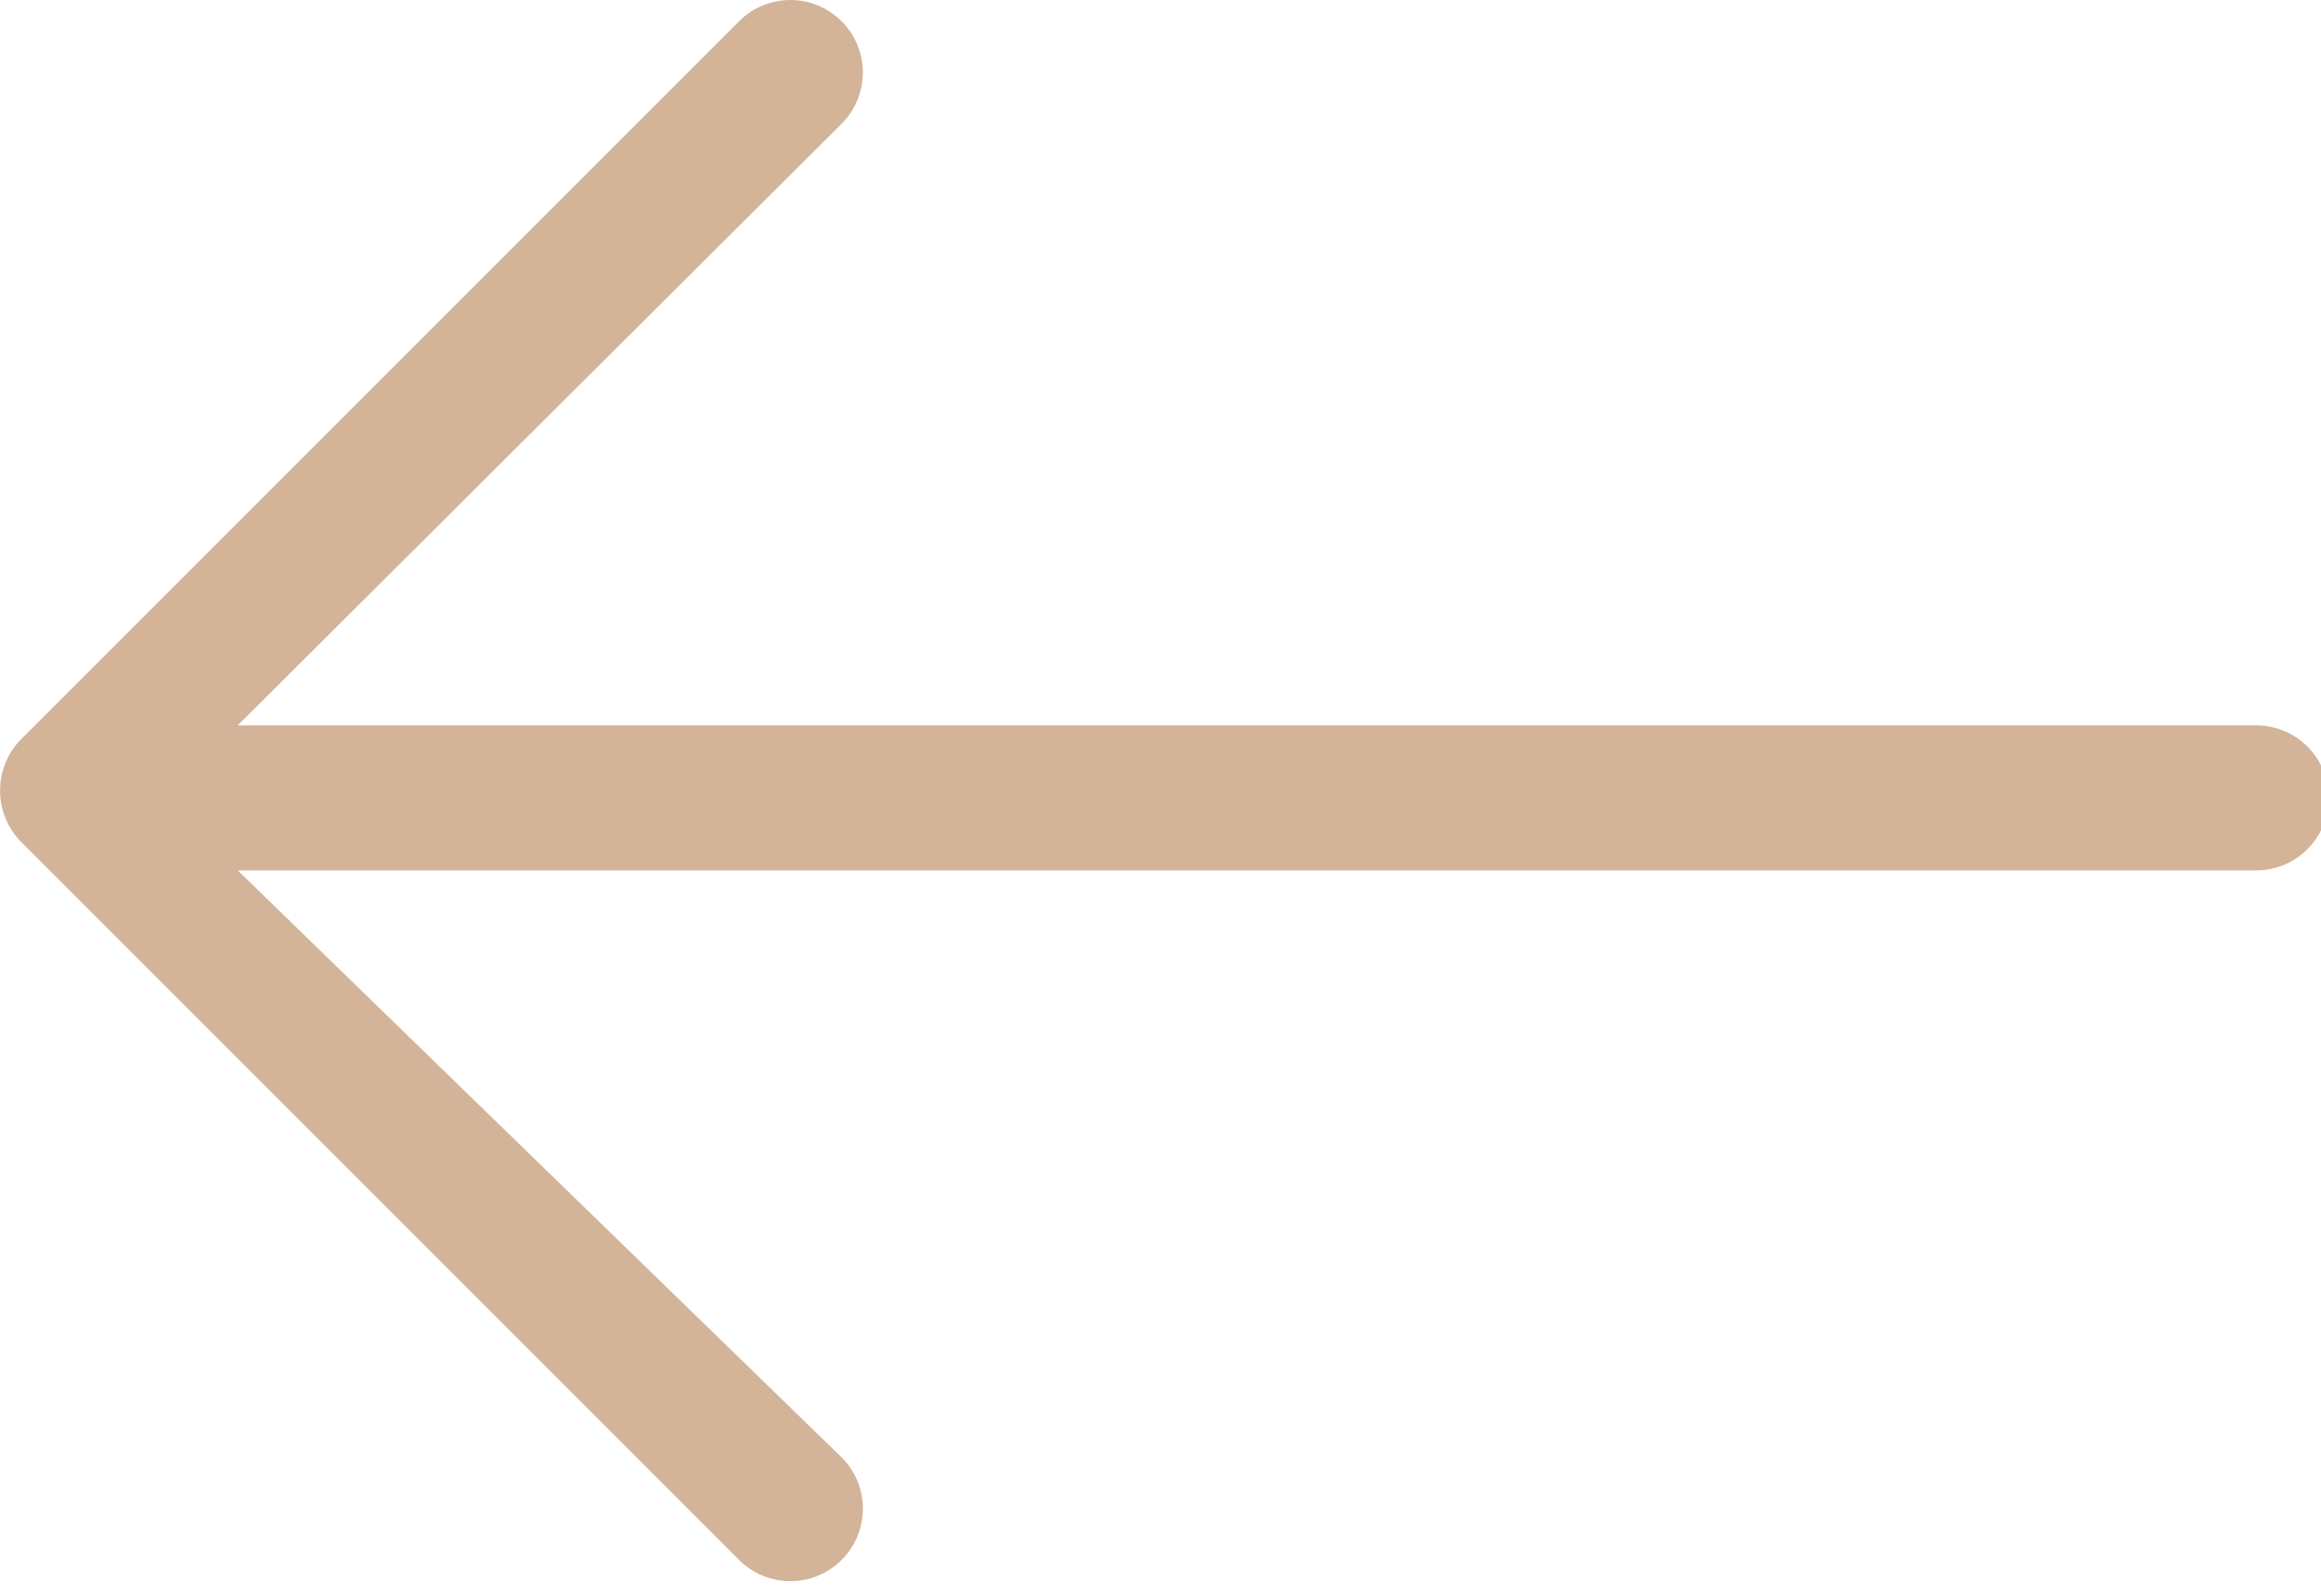 <svg width="32" height="22" fill="none" xmlns="http://www.w3.org/2000/svg"><path fill-rule="evenodd" clip-rule="evenodd" d="M31.106 10H3.278l8.325-8.293A.999.999 0 1010.19.293l-9.9 9.899a1.01 1.01 0 000 1.414l9.9 9.9a.999.999 0 101.414-1.414L3.278 12h27.828a1 1 0 000-2z" fill="#D3B498"/></svg>